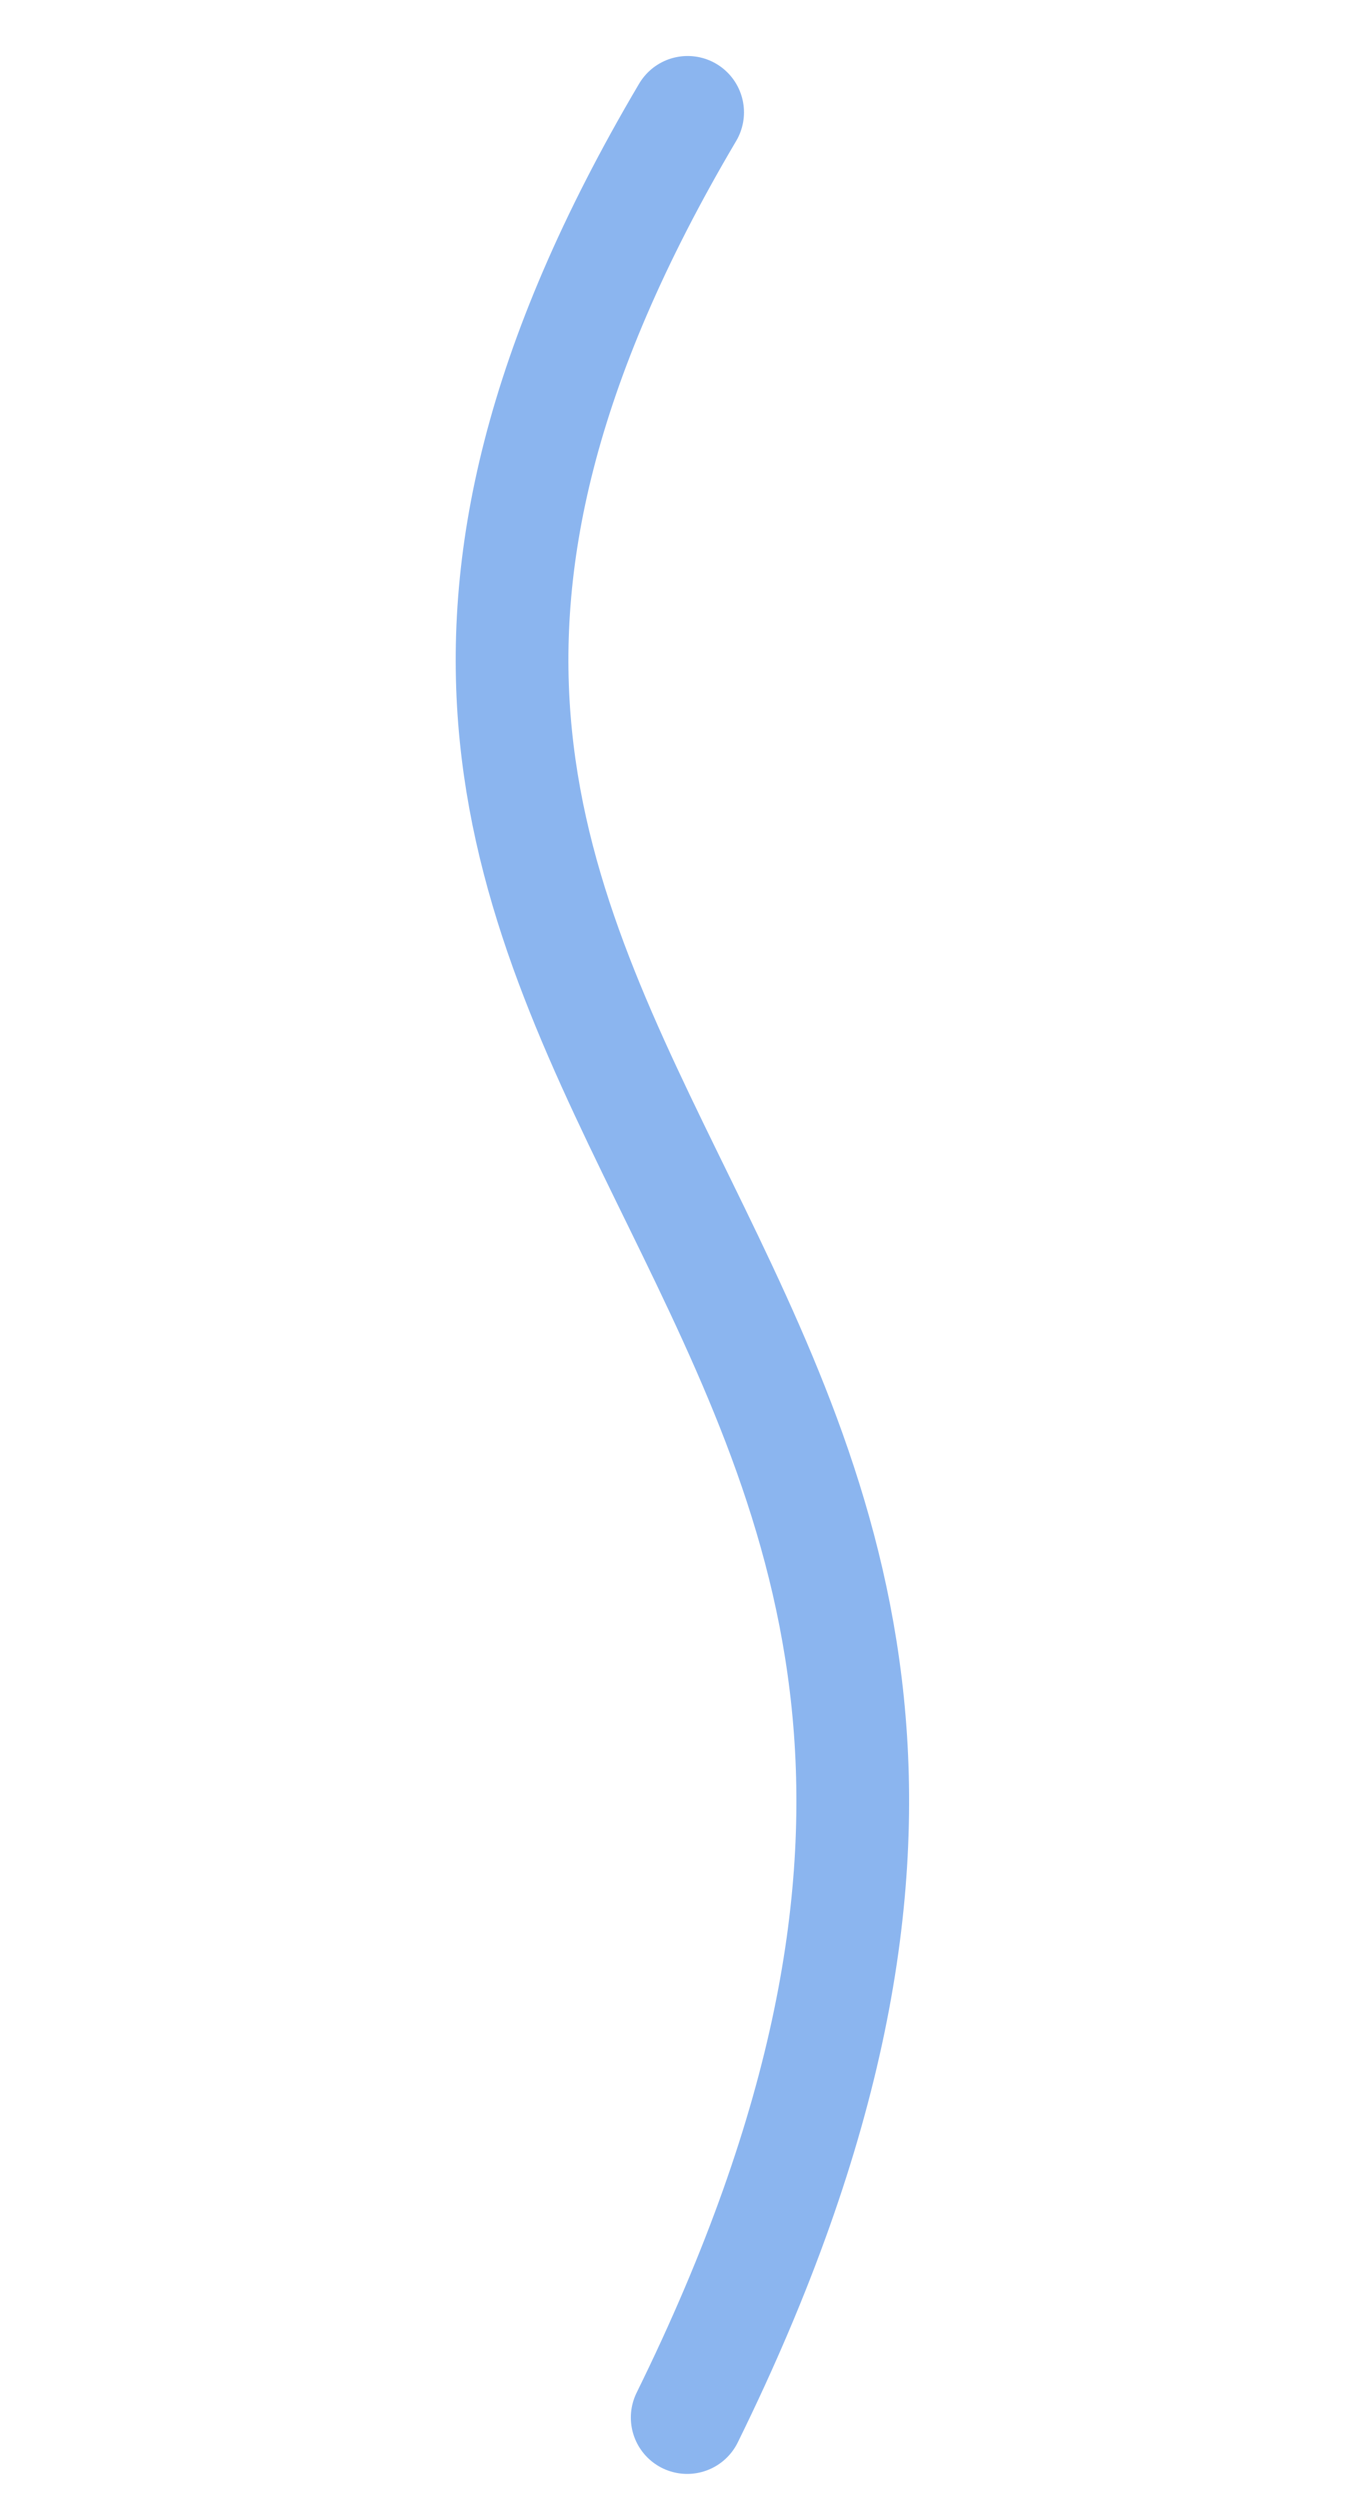 <svg xmlns="http://www.w3.org/2000/svg" width="239.237" height="443.627" viewBox="0 0 239.237 443.627">
  <defs>
    <style>
      .cls-1 {
        fill: none;
        stroke: #3f84e5;
        stroke-linecap: round;
        stroke-width: 20px;
        opacity: 0.6;
      }
    </style>
  </defs>
  <path id="linea" class="cls-1" d="M16242.666,7816.857c146.584,149.649,219.5-47.736,395.051,106" transform="matrix(0.259, 0.966, -0.966, 0.259, 3466.271, -17695.043)"/>
</svg>
